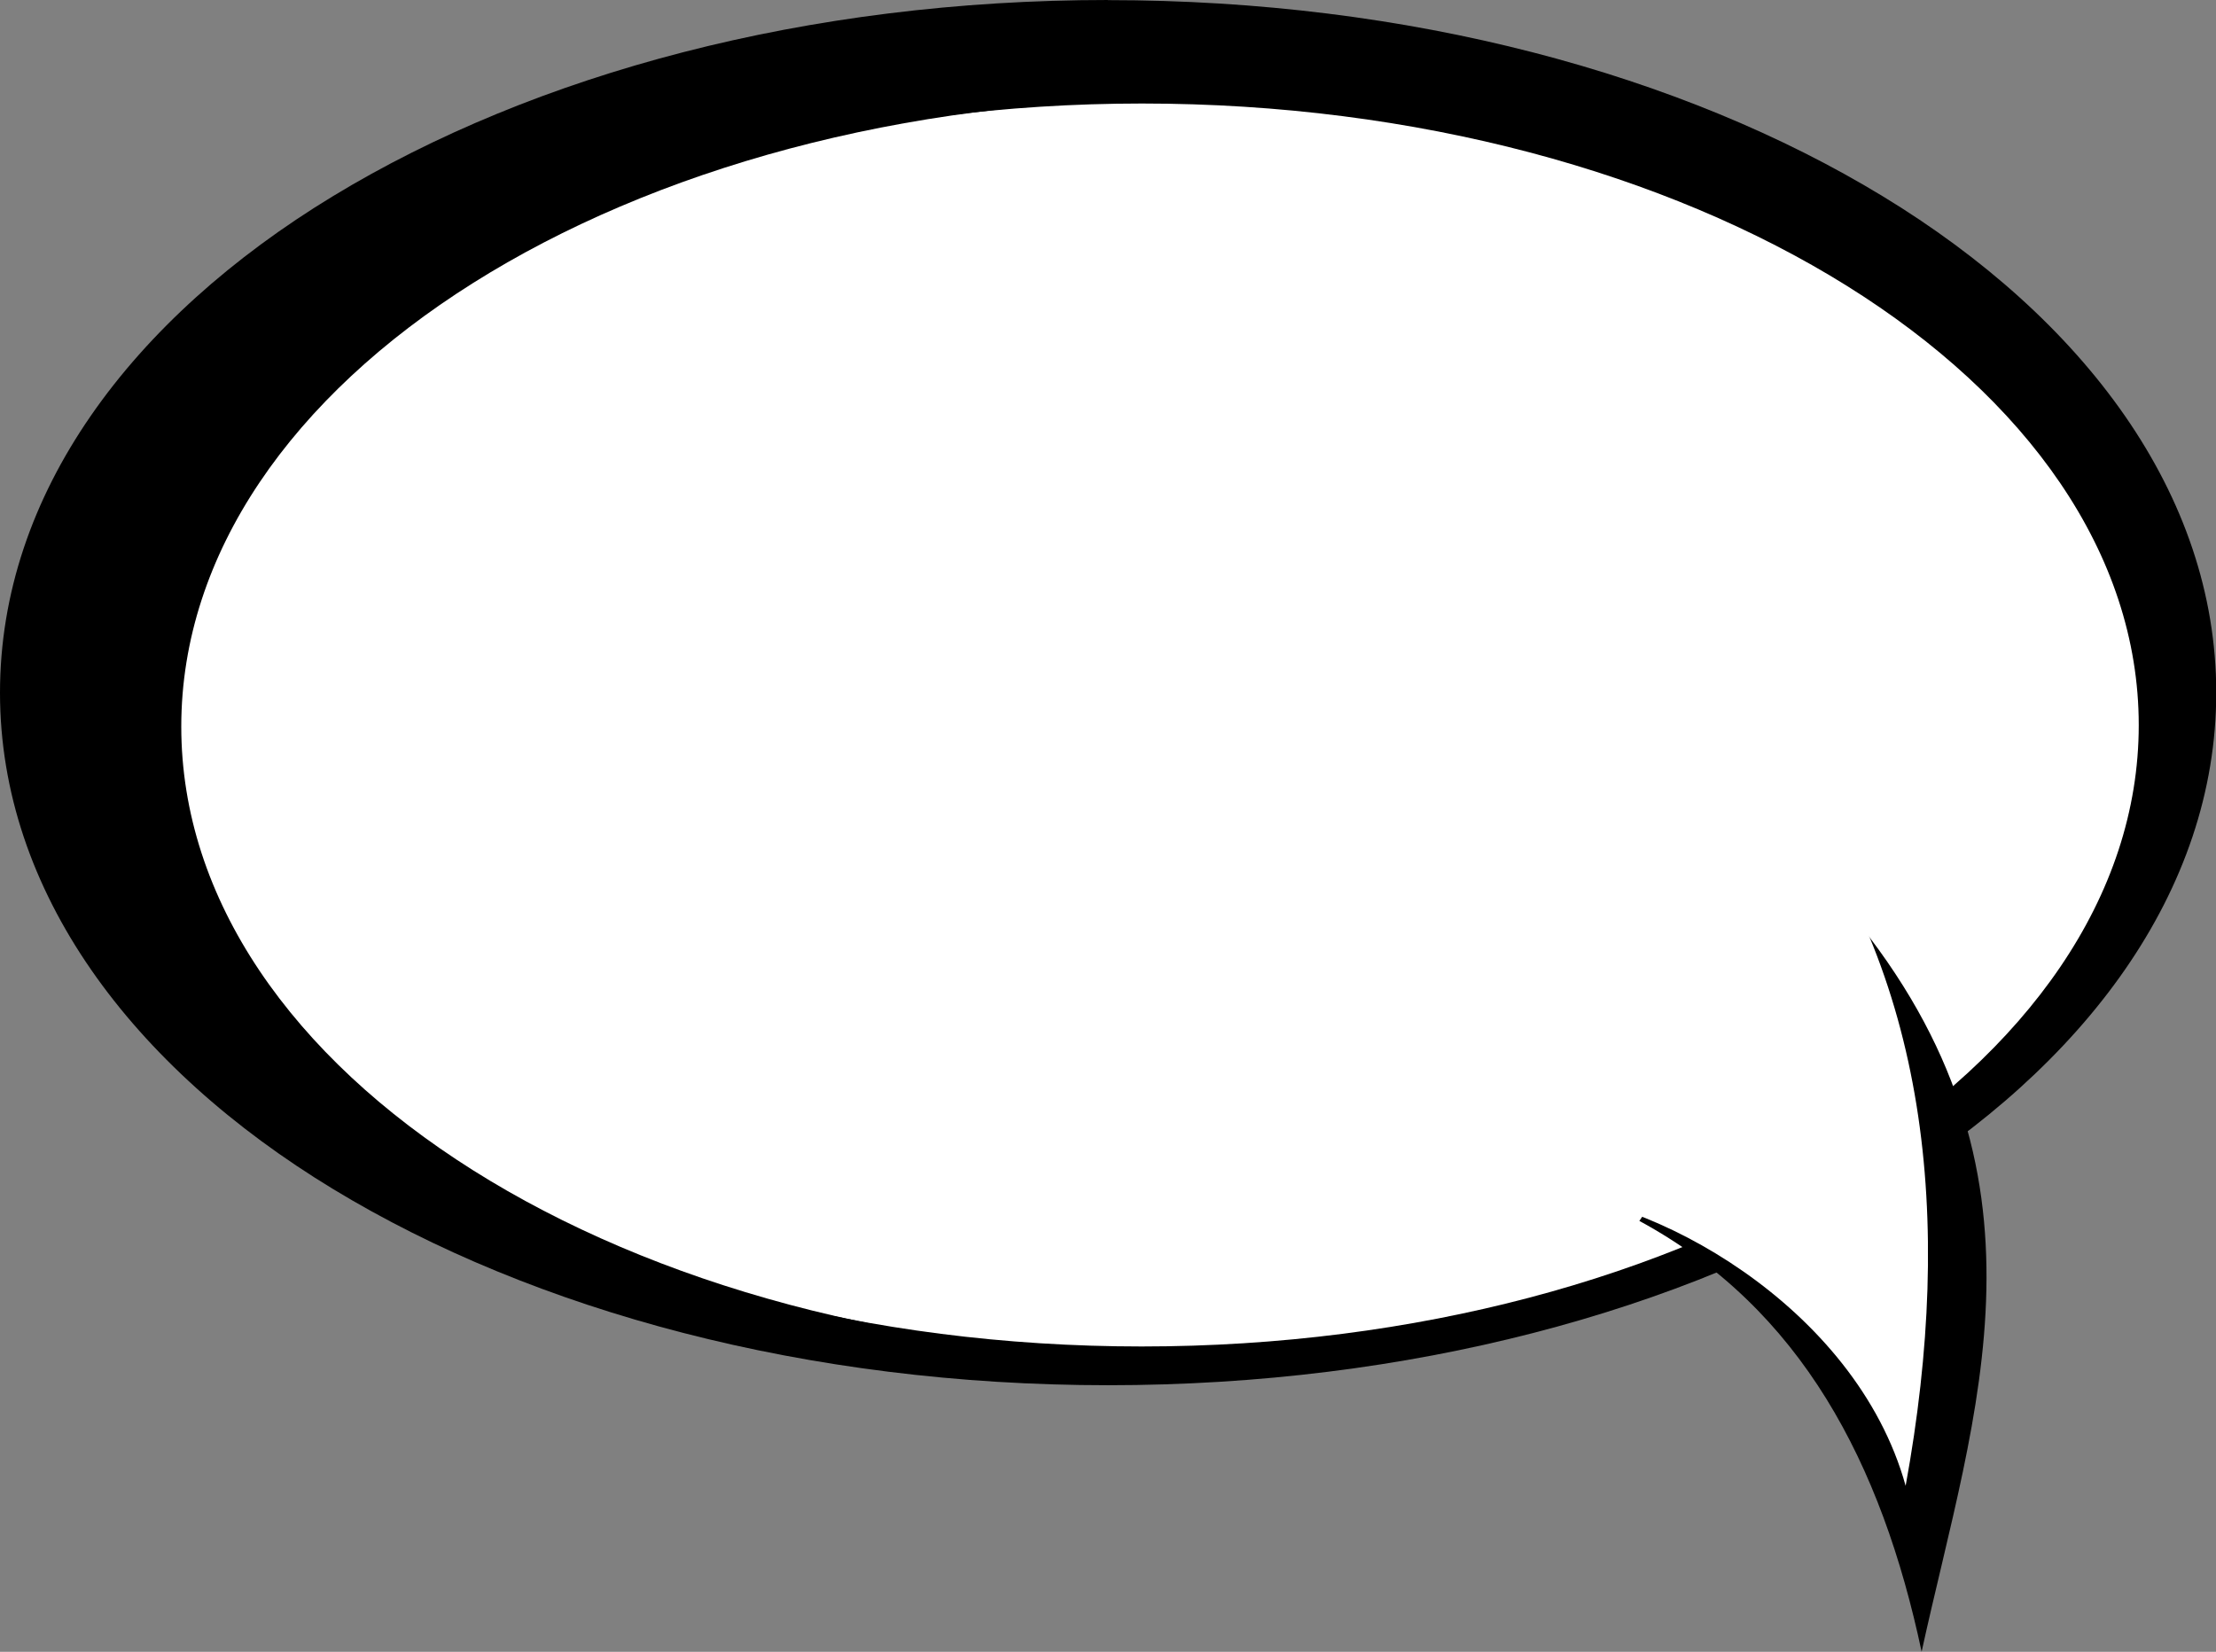 <svg id="Layer_6" data-name="Layer 6" xmlns="http://www.w3.org/2000/svg" viewBox="0 0 183 136.43">
  <rect x="0" y="0" width="183" height="136.43" fill="#808080" stroke="none"/>
  <defs>
    <style>
      .cls-1, .cls-3 {
        fill: #fff;
      }

      .cls-2, .cls-3 {
        fill-rule: evenodd;
      }
    </style>
  </defs>
  <title>cloud3right</title>
  <g>
    <path d="M93.22,6.79c-24.83,0-47.35,6.09-64,16.2S1.72,47.56,1.72,64s10.9,30.92,27.51,41,39.16,16.2,64,16.2,47.39-6.09,64-16.2,27.51-24.6,27.51-41-10.93-30.9-27.54-41-39.13-16.2-64-16.2Z" transform="translate(-1.72 -6.79)"/>
    <path class="cls-1" d="M181.1,66.8c0,28.61-36.83,51.82-82.21,51.82S16.69,95.41,16.69,66.8,53.52,15,98.89,15,181.1,38.2,181.1,66.8Z" transform="translate(-1.72 -6.79)"/>
    <path d="M13.71,66.68c0-28.31,36.92-51.34,82.32-51.34s82.31,23,82.31,51.34S141.41,118,96,118,13.71,95,13.71,66.68Zm-3,0c0,29.15,38.27,52.87,85.3,52.87s85.29-23.72,85.29-52.87S143.06,13.81,96,13.81,10.73,37.53,10.73,66.68Z" transform="translate(-1.72 -6.79)"/>
    <path class="cls-2" d="M154.53,82.21c17.76,21.51,10.22,41.14,5.88,61-3.3-15.53-9.92-28.32-23.31-35.58" transform="translate(-1.72 -6.79)"/>
    <path class="cls-3" d="M148.83,71.51c12,15.75,14.33,35.72,10.26,58-4.13-14.9-21.27-24.22-31-24.28l20.78-33.67Z" transform="translate(-1.72 -6.79)"/>
  </g>
</svg>
